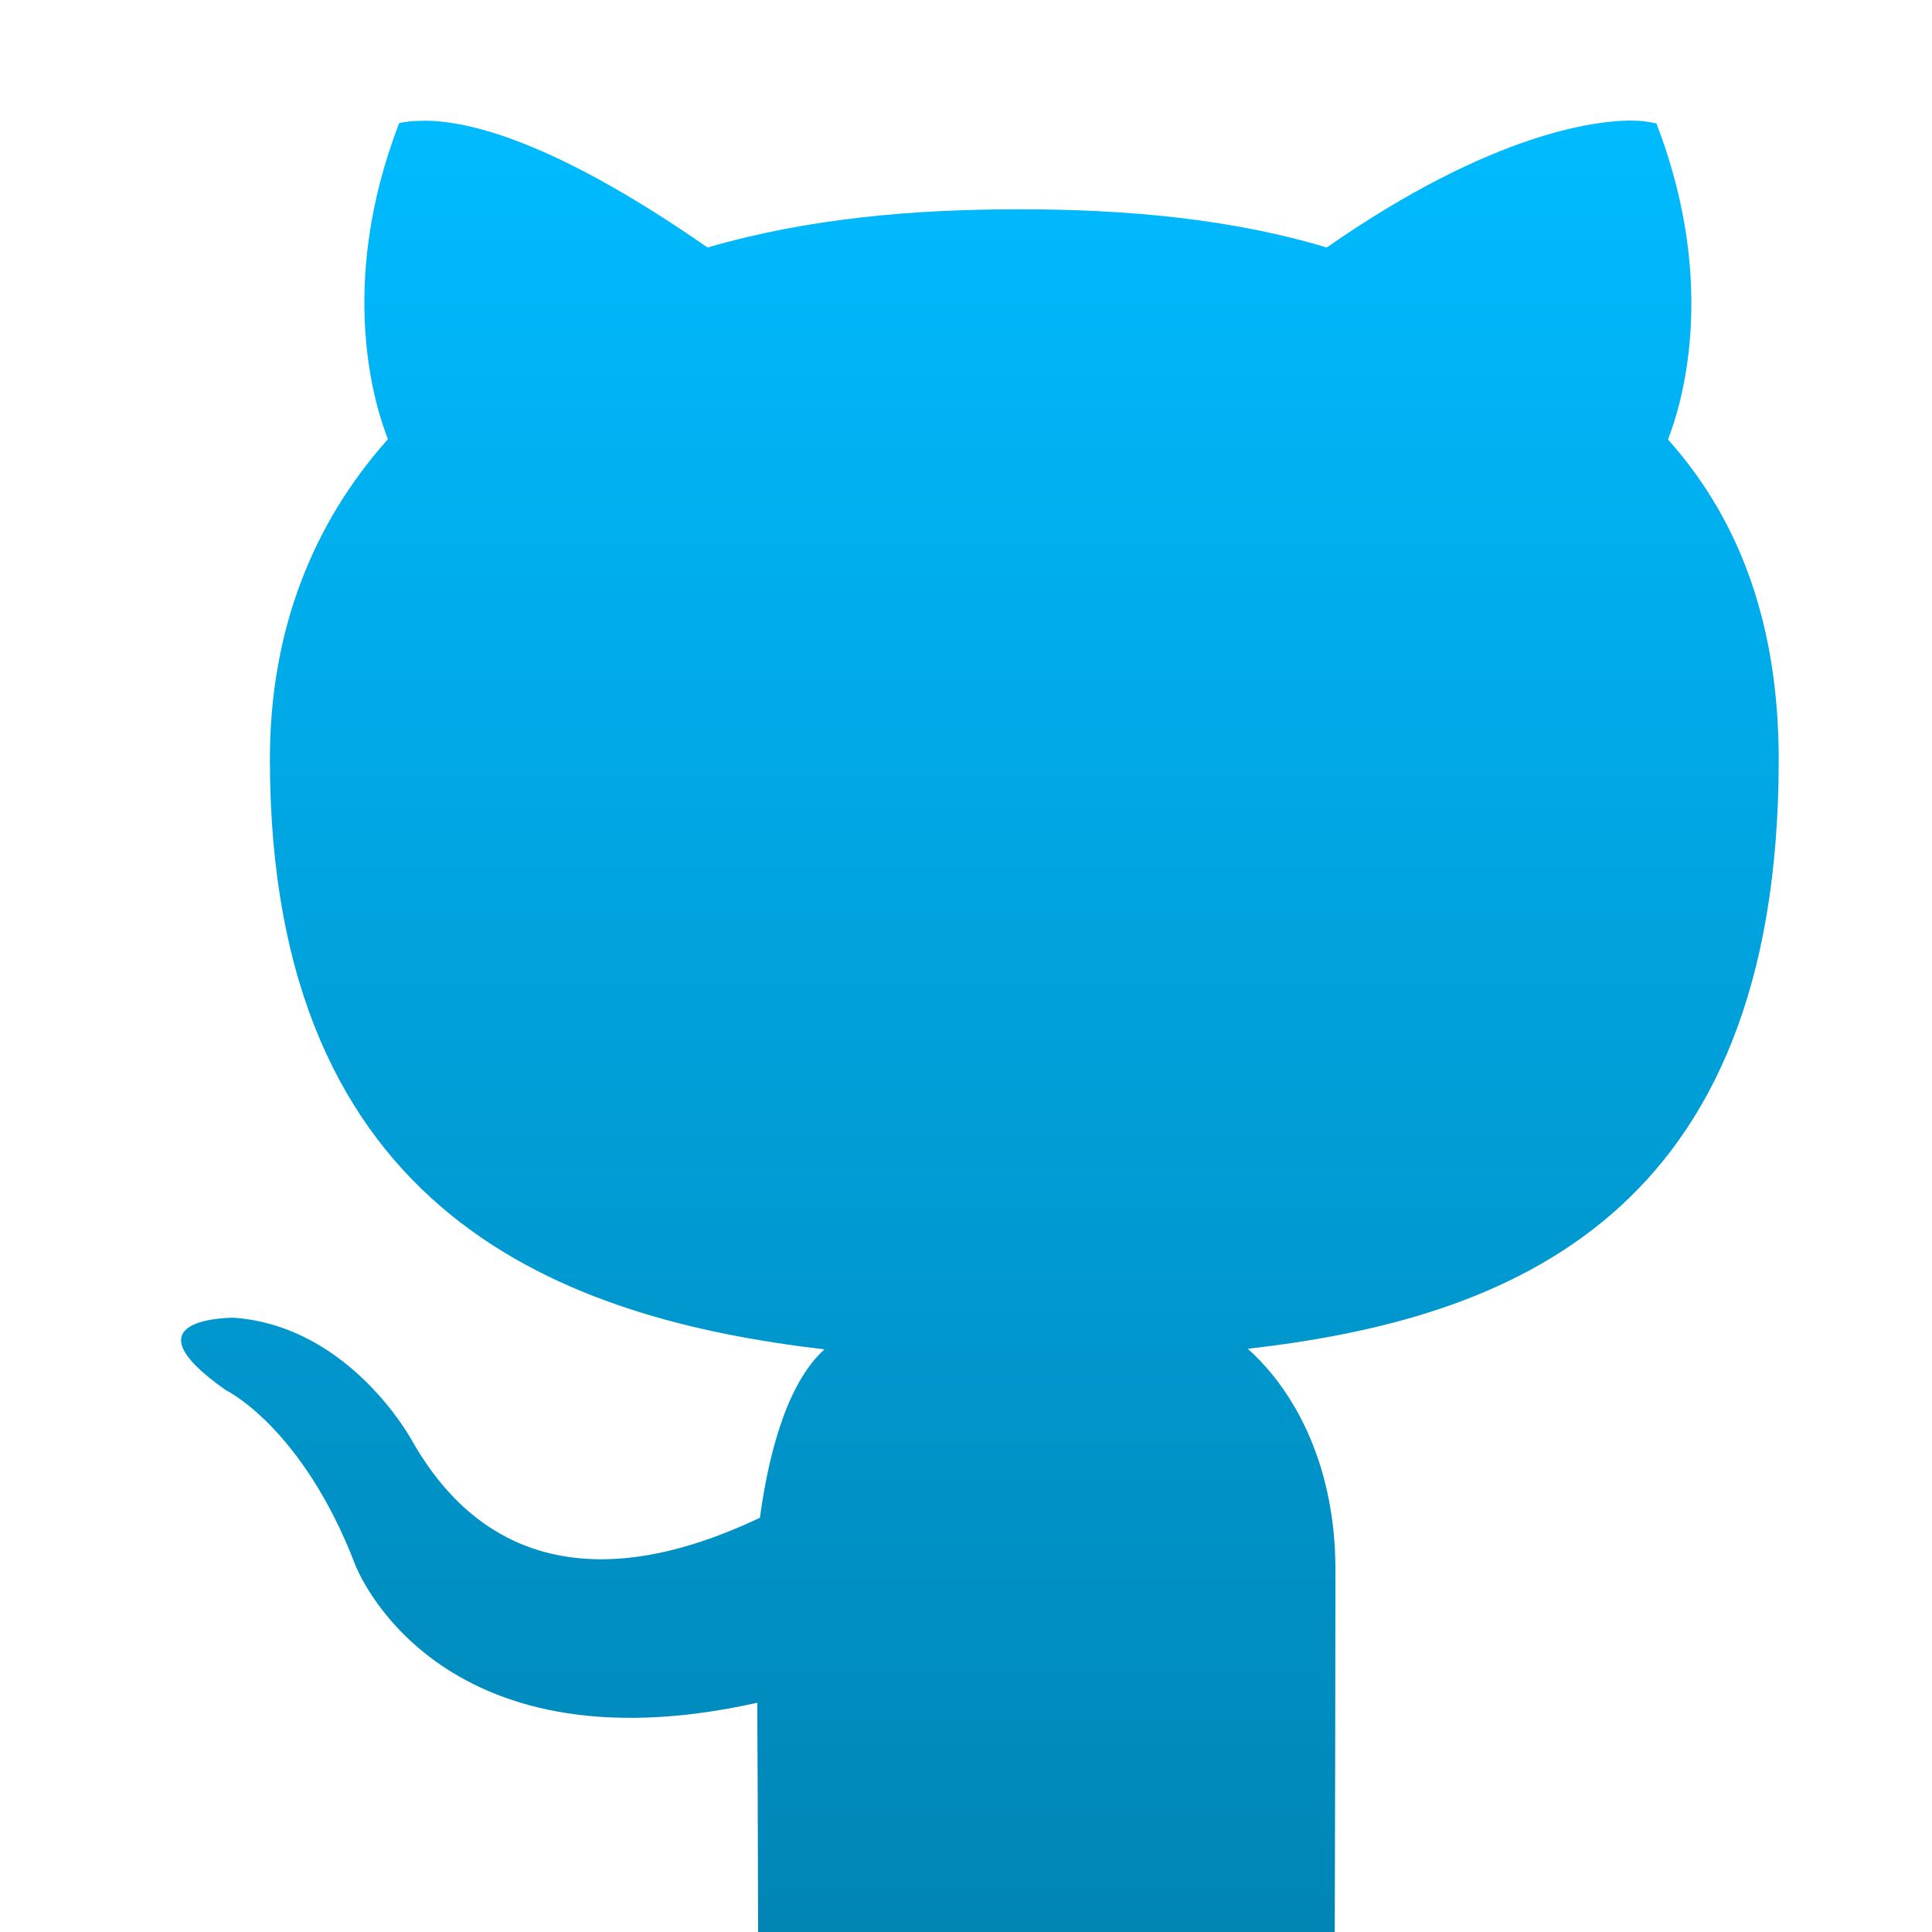 <svg xmlns="http://www.w3.org/2000/svg" xmlns:xlink="http://www.w3.org/1999/xlink" width="64" height="64" viewBox="0 0 64 64" version="1.1">
<defs>
<linearGradient id="linear0" gradientUnits="userSpaceOnUse" x1="0" y1="0" x2="0" y2="1" gradientTransform="matrix(52.922,0,0,60.004,6,3.996)">
<stop offset="0" style="stop-color:#00bbff;stop-opacity:1;"/>
<stop offset="1" style="stop-color:#0085b5;stop-opacity:1;"/>
</linearGradient>
</defs>
<g id="surface1">
<path style=" stroke:none;fill-rule:nonzero;fill:url(#linear0);" d="M 25.113 64 L 44.215 64 C 44.227 59.93 44.238 55.133 44.238 52.004 C 44.238 48.316 42.715 45.902 41.332 44.68 C 49.914 43.703 58.922 40.355 58.922 25.168 C 58.922 20.852 57.723 17.32 55.254 14.559 C 55.648 13.559 56.973 9.535 54.871 4.09 C 54.871 4.09 54.668 4.031 54.25 4 L 54.246 4 C 52.996 3.941 49.465 4.359 43.949 8.199 C 40.863 7.266 37.34 6.922 33.668 6.934 C 30.309 6.938 26.824 7.215 23.438 8.199 C 17.918 4.359 15.098 3.945 13.844 4.004 C 13.426 4.02 13.223 4.078 13.223 4.078 C 11.125 9.52 12.453 13.547 12.852 14.547 C 10.387 17.309 8.941 20.84 8.941 25.152 C 8.941 40.305 18.758 43.699 27.312 44.699 C 26.211 45.688 25.52 47.73 25.172 50.281 C 22.977 51.297 17.09 53.773 13.652 47.73 C 13.652 47.73 11.617 43.934 7.75 43.652 C 7.75 43.652 3.992 43.609 7.488 46.055 C 7.488 46.055 10.016 47.273 11.77 51.84 C 11.77 51.84 14.371 58.797 25.086 56.406 C 25.098 58.031 25.105 61.059 25.113 63.988 Z M 25.113 64 "/>
</g>
</svg>
